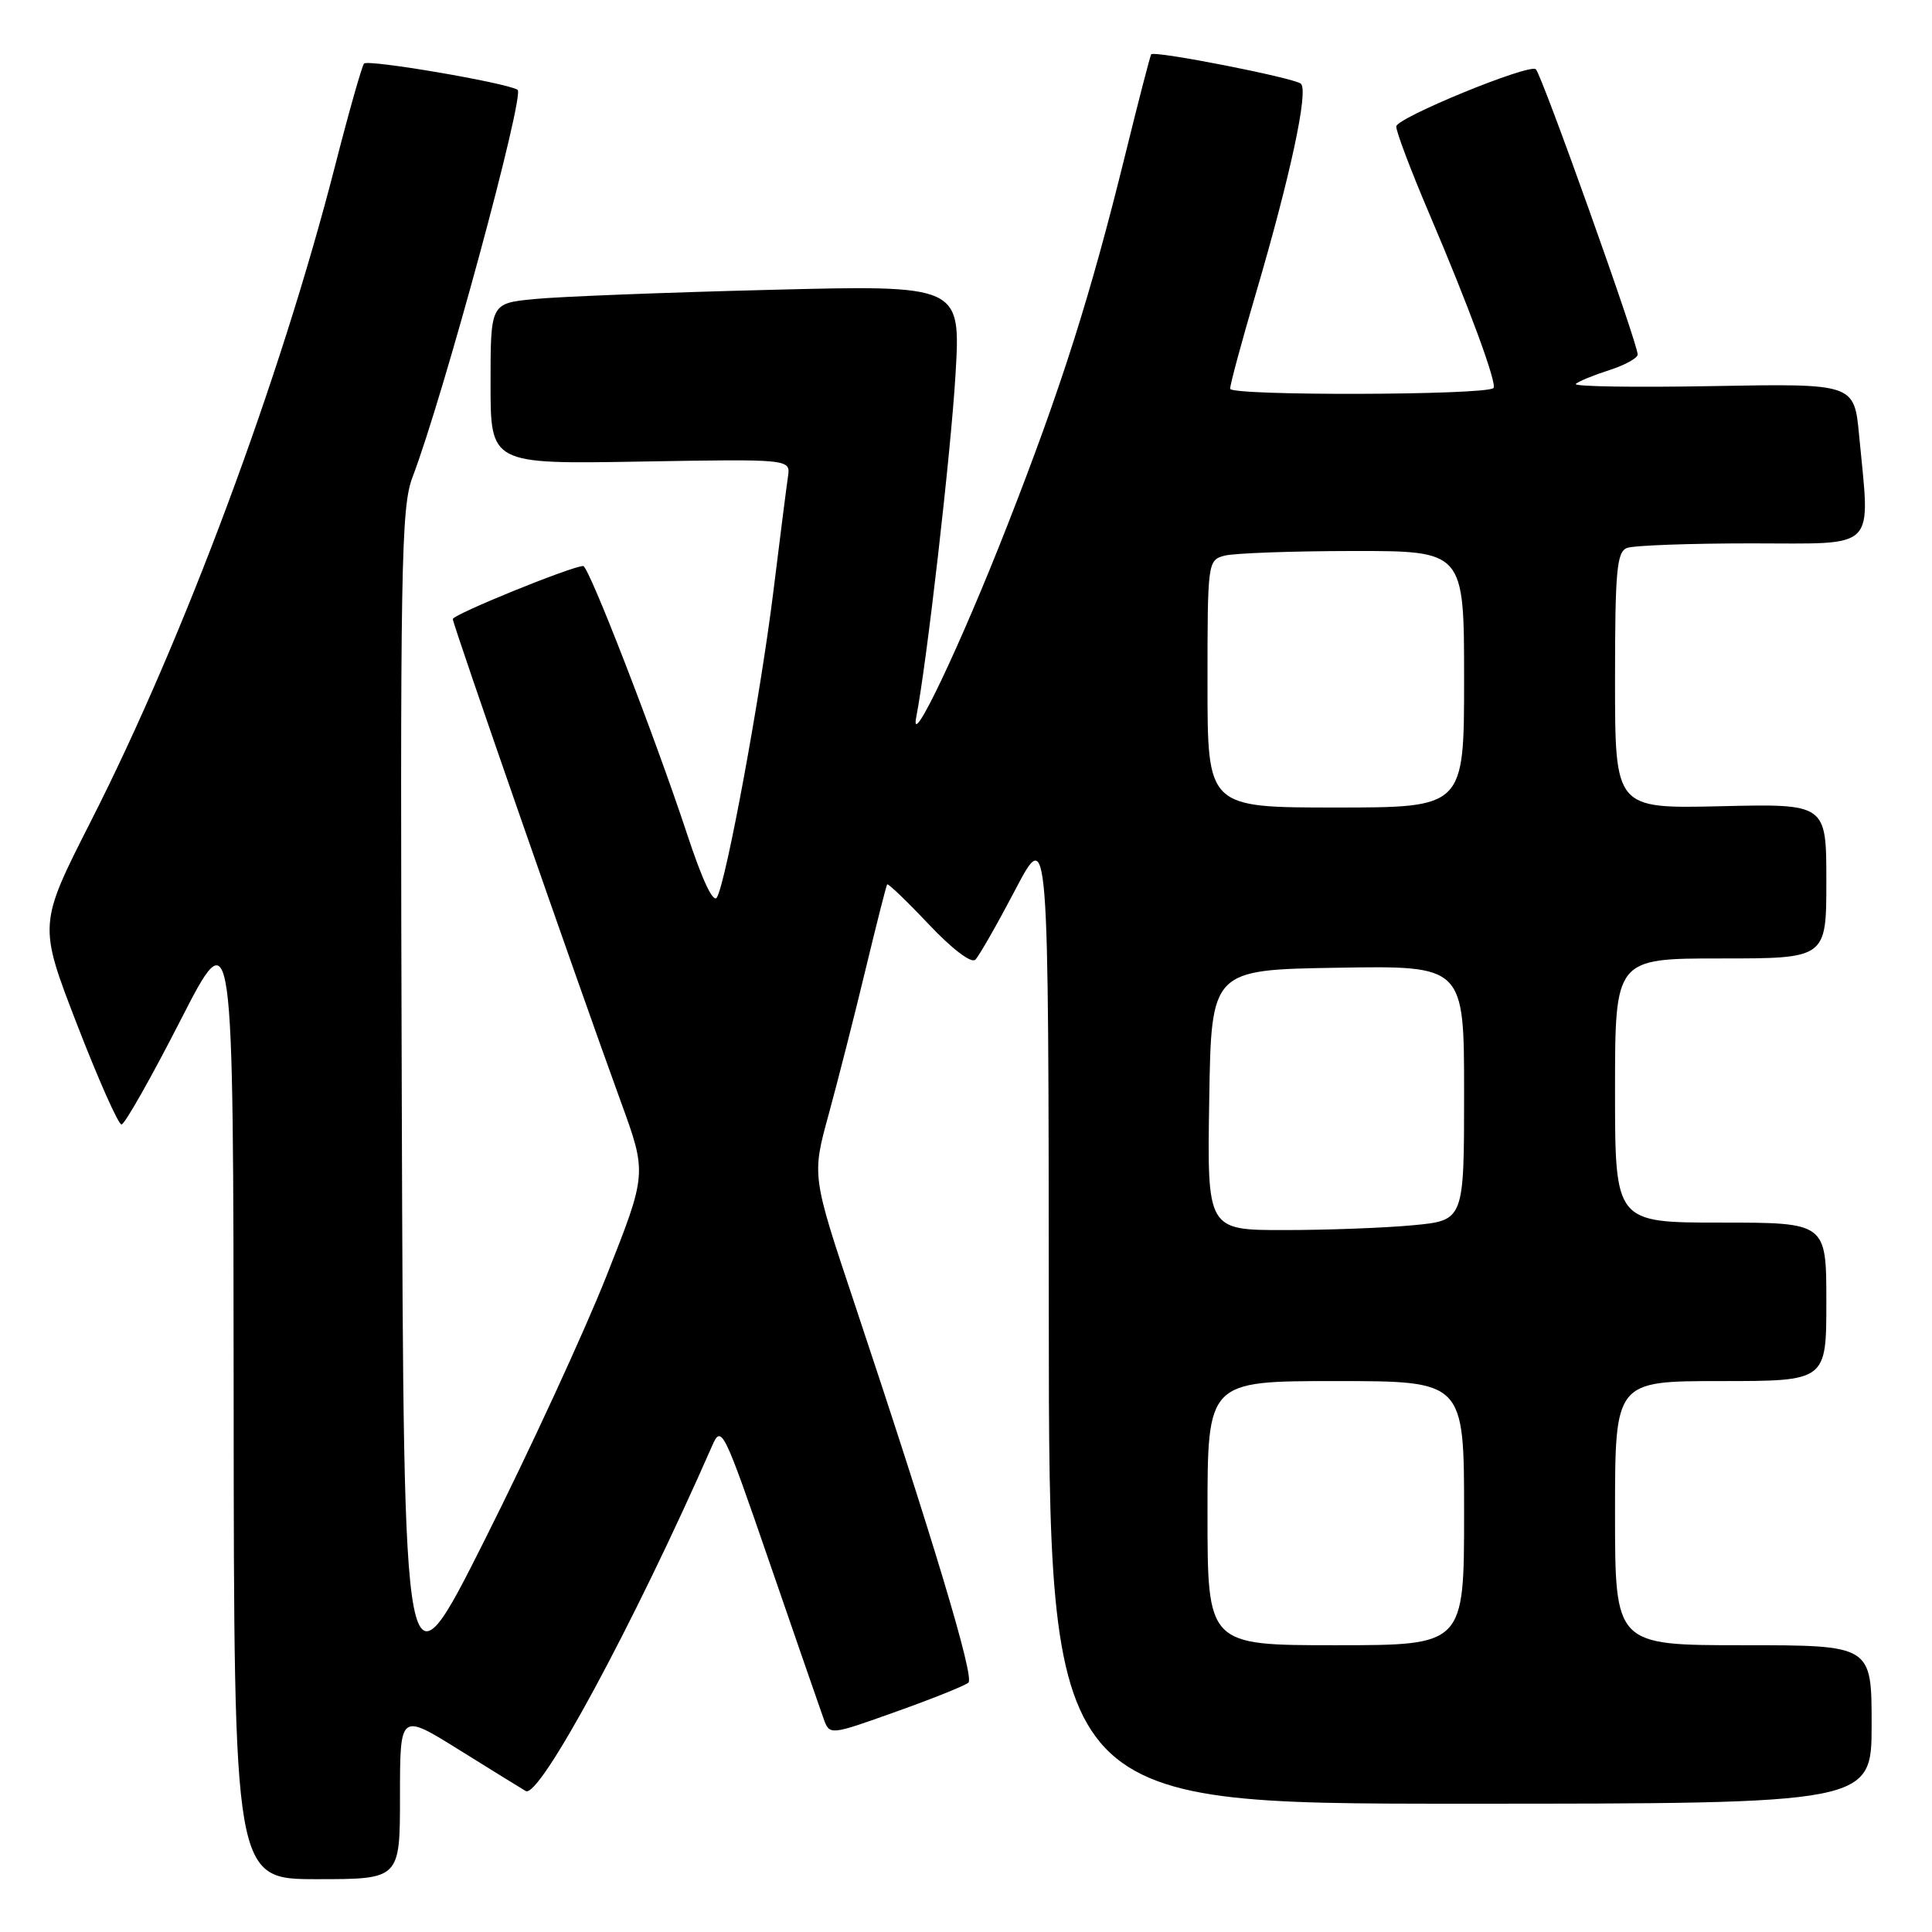 <?xml version="1.0" encoding="UTF-8" standalone="no"?>
<!DOCTYPE svg PUBLIC "-//W3C//DTD SVG 1.1//EN" "http://www.w3.org/Graphics/SVG/1.1/DTD/svg11.dtd" >
<svg xmlns="http://www.w3.org/2000/svg" xmlns:xlink="http://www.w3.org/1999/xlink" version="1.1" viewBox="0 0 256 256">
 <g >
 <path fill="currentColor"
d=" M 53.00 237.99 C 53.00 226.99 53.00 226.99 60.75 231.81 C 65.01 234.47 69.02 236.94 69.66 237.32 C 71.47 238.39 84.02 215.14 94.36 191.58 C 95.59 188.76 95.85 189.27 101.98 207.08 C 105.47 217.21 108.69 226.50 109.13 227.73 C 109.93 229.95 109.93 229.95 118.72 226.81 C 123.55 225.09 127.87 223.36 128.32 222.96 C 129.15 222.25 123.69 204.08 113.20 172.64 C 107.57 155.79 107.57 155.79 109.81 147.64 C 111.03 143.16 113.23 134.55 114.68 128.50 C 116.14 122.45 117.43 117.36 117.55 117.19 C 117.68 117.02 120.16 119.40 123.06 122.47 C 126.19 125.78 128.71 127.69 129.24 127.16 C 129.74 126.66 132.12 122.49 134.54 117.88 C 138.94 109.50 138.94 109.50 138.97 174.25 C 139.00 239.00 139.00 239.00 193.50 239.00 C 248.00 239.00 248.00 239.00 248.00 228.50 C 248.00 218.00 248.00 218.00 231.00 218.00 C 214.00 218.00 214.00 218.00 214.00 200.50 C 214.00 183.00 214.00 183.00 228.00 183.00 C 242.00 183.00 242.00 183.00 242.00 172.50 C 242.00 162.00 242.00 162.00 228.00 162.00 C 214.00 162.00 214.00 162.00 214.00 144.50 C 214.00 127.00 214.00 127.00 228.00 127.00 C 242.00 127.00 242.00 127.00 242.00 116.75 C 242.00 106.50 242.00 106.50 228.00 106.83 C 214.00 107.15 214.00 107.15 214.00 90.18 C 214.00 75.63 214.23 73.13 215.58 72.61 C 216.45 72.27 223.88 72.00 232.08 72.00 C 248.97 72.00 247.81 73.18 246.34 57.66 C 245.69 50.82 245.69 50.82 226.90 51.16 C 216.56 51.35 208.41 51.22 208.80 50.87 C 209.18 50.52 211.19 49.70 213.25 49.04 C 215.31 48.38 217.00 47.45 217.00 46.97 C 217.00 45.49 204.34 10.00 203.51 9.18 C 202.70 8.37 185.01 15.62 185.01 16.76 C 185.00 17.45 186.96 22.63 189.36 28.26 C 194.65 40.65 198.43 50.92 197.89 51.42 C 196.86 52.38 163.00 52.47 163.00 51.51 C 163.00 50.93 164.52 45.30 166.38 38.98 C 170.98 23.34 173.42 11.99 172.37 11.09 C 171.45 10.31 152.94 6.67 152.54 7.20 C 152.41 7.36 150.86 13.35 149.10 20.50 C 144.49 39.21 140.64 51.34 133.50 69.57 C 127.28 85.48 120.46 99.82 121.41 95.00 C 122.78 88.03 125.99 60.06 126.61 49.63 C 127.31 37.76 127.31 37.76 101.90 38.41 C 87.93 38.76 73.91 39.31 70.75 39.63 C 65.00 40.20 65.00 40.20 65.00 50.85 C 65.00 61.50 65.00 61.50 84.88 61.16 C 104.76 60.82 104.76 60.82 104.41 63.16 C 104.22 64.45 103.34 71.35 102.46 78.50 C 100.76 92.21 96.28 116.54 95.01 118.89 C 94.53 119.78 93.07 116.68 91.00 110.39 C 86.74 97.51 78.02 75.00 77.28 75.00 C 75.80 75.00 60.00 81.42 60.00 82.03 C 60.00 82.76 76.53 130.24 82.27 146.00 C 85.73 155.50 85.73 155.50 80.39 169.00 C 77.45 176.43 70.20 192.16 64.27 203.96 C 53.50 225.42 53.50 225.42 53.24 146.51 C 53.01 74.62 53.14 67.21 54.67 63.20 C 58.75 52.50 69.60 12.47 68.58 11.89 C 66.91 10.93 48.81 7.85 48.24 8.42 C 47.97 8.70 46.24 14.78 44.41 21.93 C 37.16 50.24 24.34 84.65 12.04 108.82 C 5.09 122.50 5.09 122.50 10.21 135.75 C 13.03 143.04 15.68 149.00 16.10 149.00 C 16.52 149.00 20.02 142.81 23.89 135.25 C 30.92 121.50 30.92 121.50 30.96 185.25 C 31.00 249.00 31.00 249.00 42.00 249.00 C 53.00 249.00 53.00 249.00 53.00 237.99 Z  M 160.00 200.50 C 160.00 183.00 160.00 183.00 177.00 183.00 C 194.00 183.00 194.00 183.00 194.00 200.50 C 194.00 218.00 194.00 218.00 177.00 218.00 C 160.00 218.00 160.00 218.00 160.00 200.50 Z  M 160.23 145.75 C 160.50 128.50 160.50 128.50 177.25 128.23 C 194.00 127.95 194.00 127.95 194.00 144.83 C 194.00 161.71 194.00 161.71 187.25 162.35 C 183.54 162.70 175.88 162.99 170.23 162.99 C 159.95 163.00 159.95 163.00 160.23 145.75 Z  M 160.00 90.62 C 160.00 74.47 160.03 74.22 162.25 73.63 C 163.49 73.30 171.14 73.02 179.25 73.01 C 194.00 73.00 194.00 73.00 194.00 90.00 C 194.00 107.00 194.00 107.00 177.00 107.00 C 160.00 107.00 160.00 107.00 160.00 90.62 Z "/>
</g>
</svg>